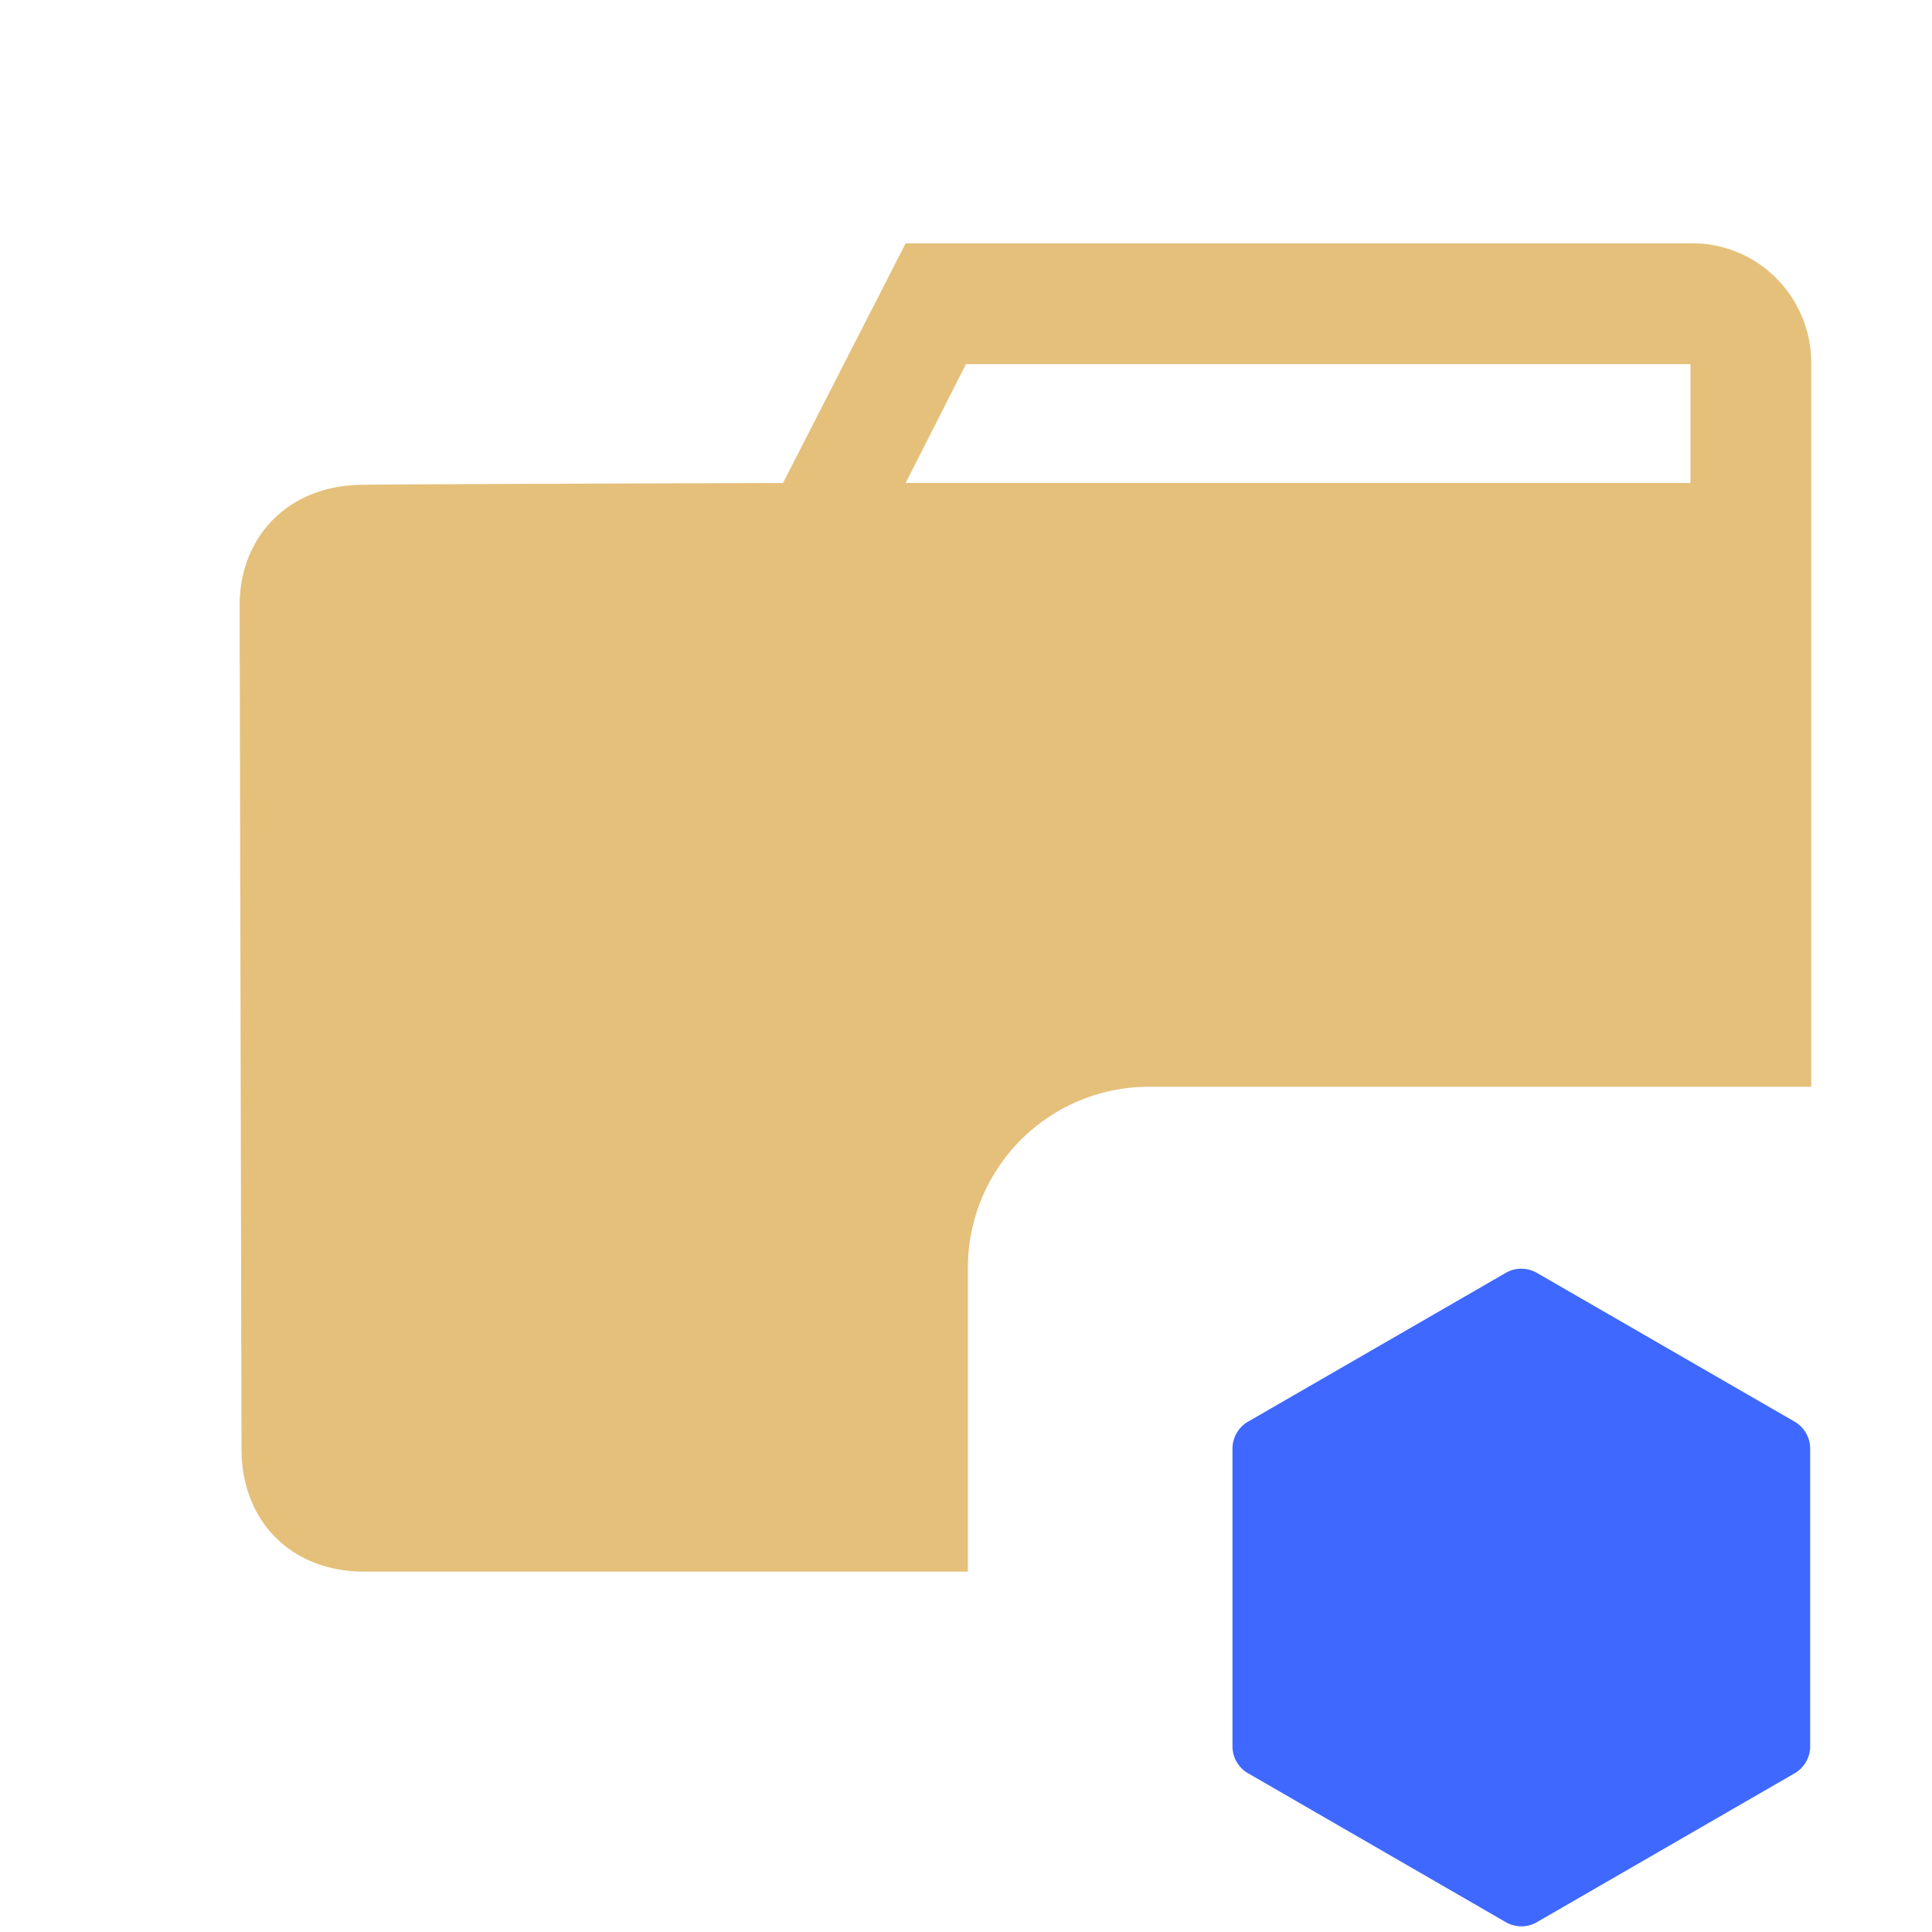 <svg xmlns="http://www.w3.org/2000/svg" viewBox="0 0 32 32">
  <path fill="#3e68ff" fill-rule="evenodd"
    d="m24.94 21.083-4.268 2.464a.515.515 0 0 0-.258.447v4.93c0 .185.098.355.258.447l4.269 2.466c.16.092.356.092.515 0l4.269-2.466a.516.516 0 0 0 .257-.446v-4.931a.515.515 0 0 0-.258-.447l-4.268-2.464a.519.519 0 0 0-.517 0" />
  <path fill="#e5c07b"
    d="M15 4.031 12.969 8S6 8.02 6 8.031c-1.172 0-2.031.81-2.031 2L4 24c0 1.194.821 2.031 2.031 2.031h10V21a3 3 0 0 1 3-3H30V6a1.987 1.987 0 0 0-.594-1.406A1.957 1.957 0 0 0 28 4.03H15Zm1 2h12V8H15l1-1.969Z" />
</svg>
